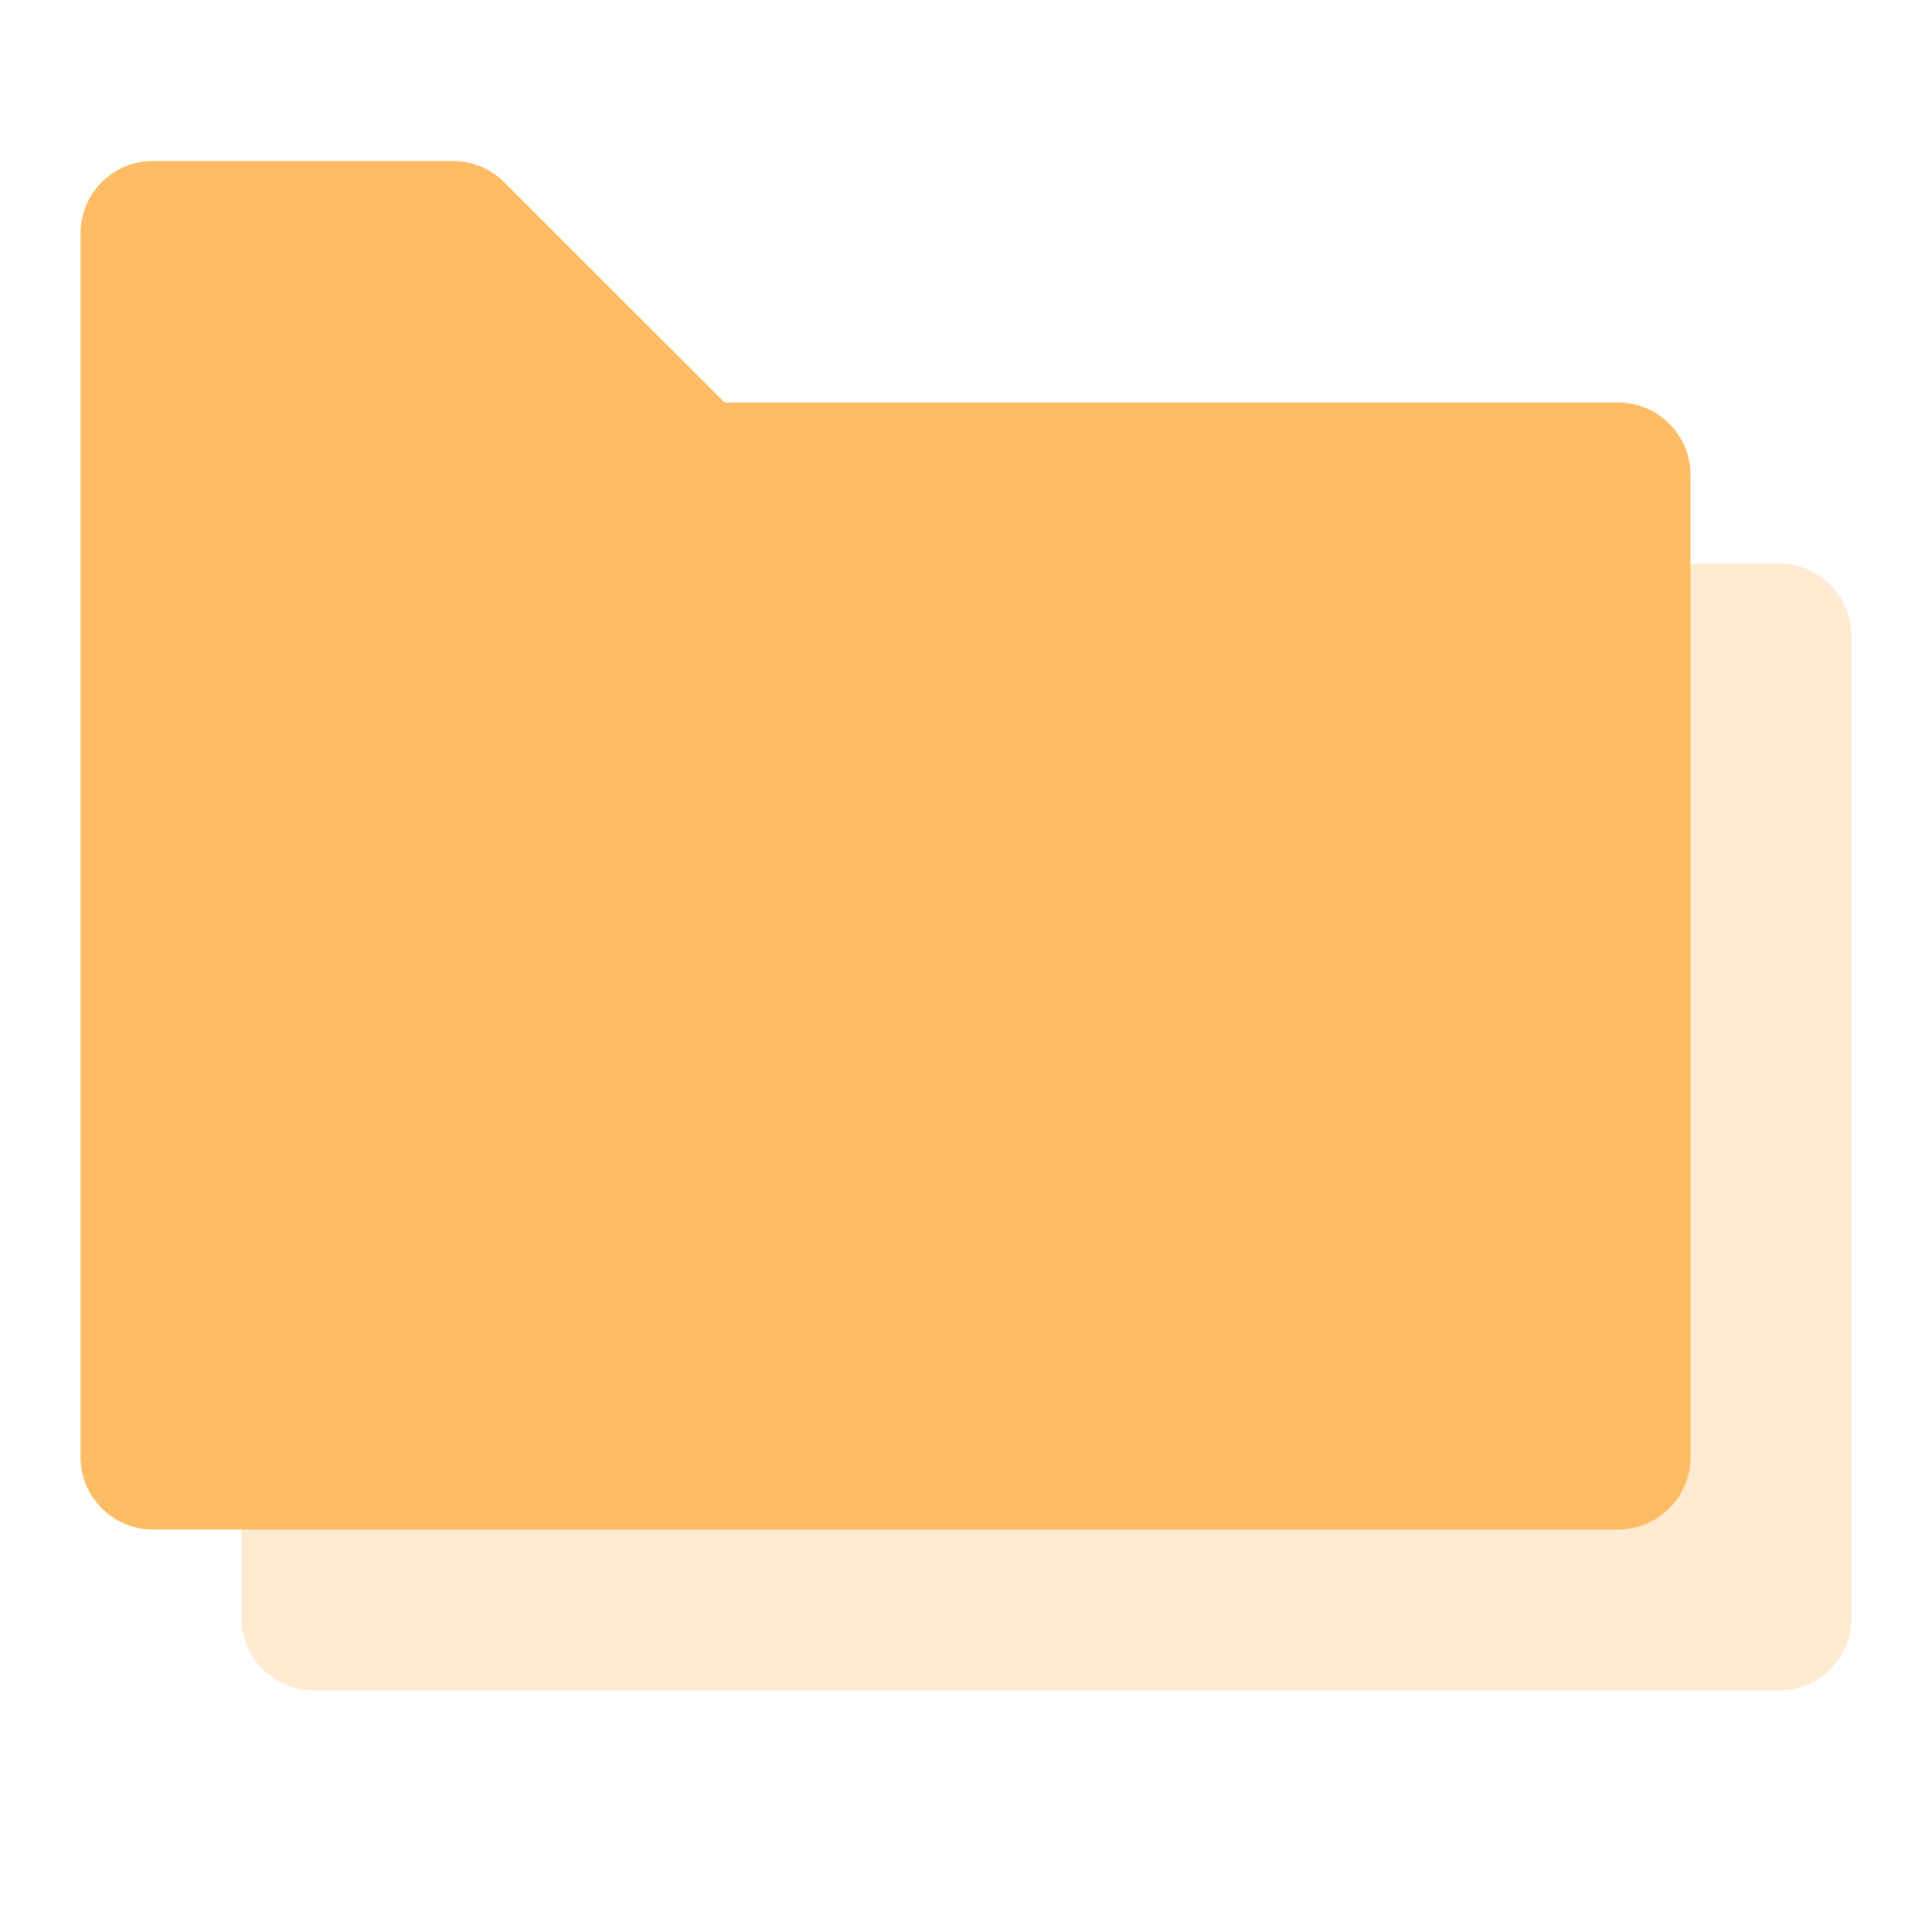 <svg width="40" height="40" viewBox="0 0 40 40" fill="none" xmlns="http://www.w3.org/2000/svg">
<g id="Stockholm-icons / Files / Group-folders">
<path id="Combined Shape" opacity="0.3" fill-rule="evenodd" clip-rule="evenodd" d="M5 33.5C5 34.328 5.672 35 6.5 35H36.833C37.662 35 38.333 34.328 38.333 33.5V13.167C38.333 12.338 37.662 11.667 36.833 11.667H18.333L13.773 7.106C13.491 6.825 13.11 6.667 12.712 6.667H6.5C5.672 6.667 5 7.338 5 8.167V33.5Z" fill="#FDBC64"/>
<path id="Combined Shape Copy" fill-rule="evenodd" clip-rule="evenodd" d="M1.667 30.167C1.667 30.995 2.338 31.667 3.167 31.667H33.5C34.328 31.667 35 30.995 35 30.167V9.833C35 9.005 34.328 8.333 33.5 8.333H15L10.439 3.773C10.158 3.491 9.777 3.333 9.379 3.333H3.167C2.338 3.333 1.667 4.005 1.667 4.833V30.167Z" fill="#FDBC64"/>
</g>
</svg>
